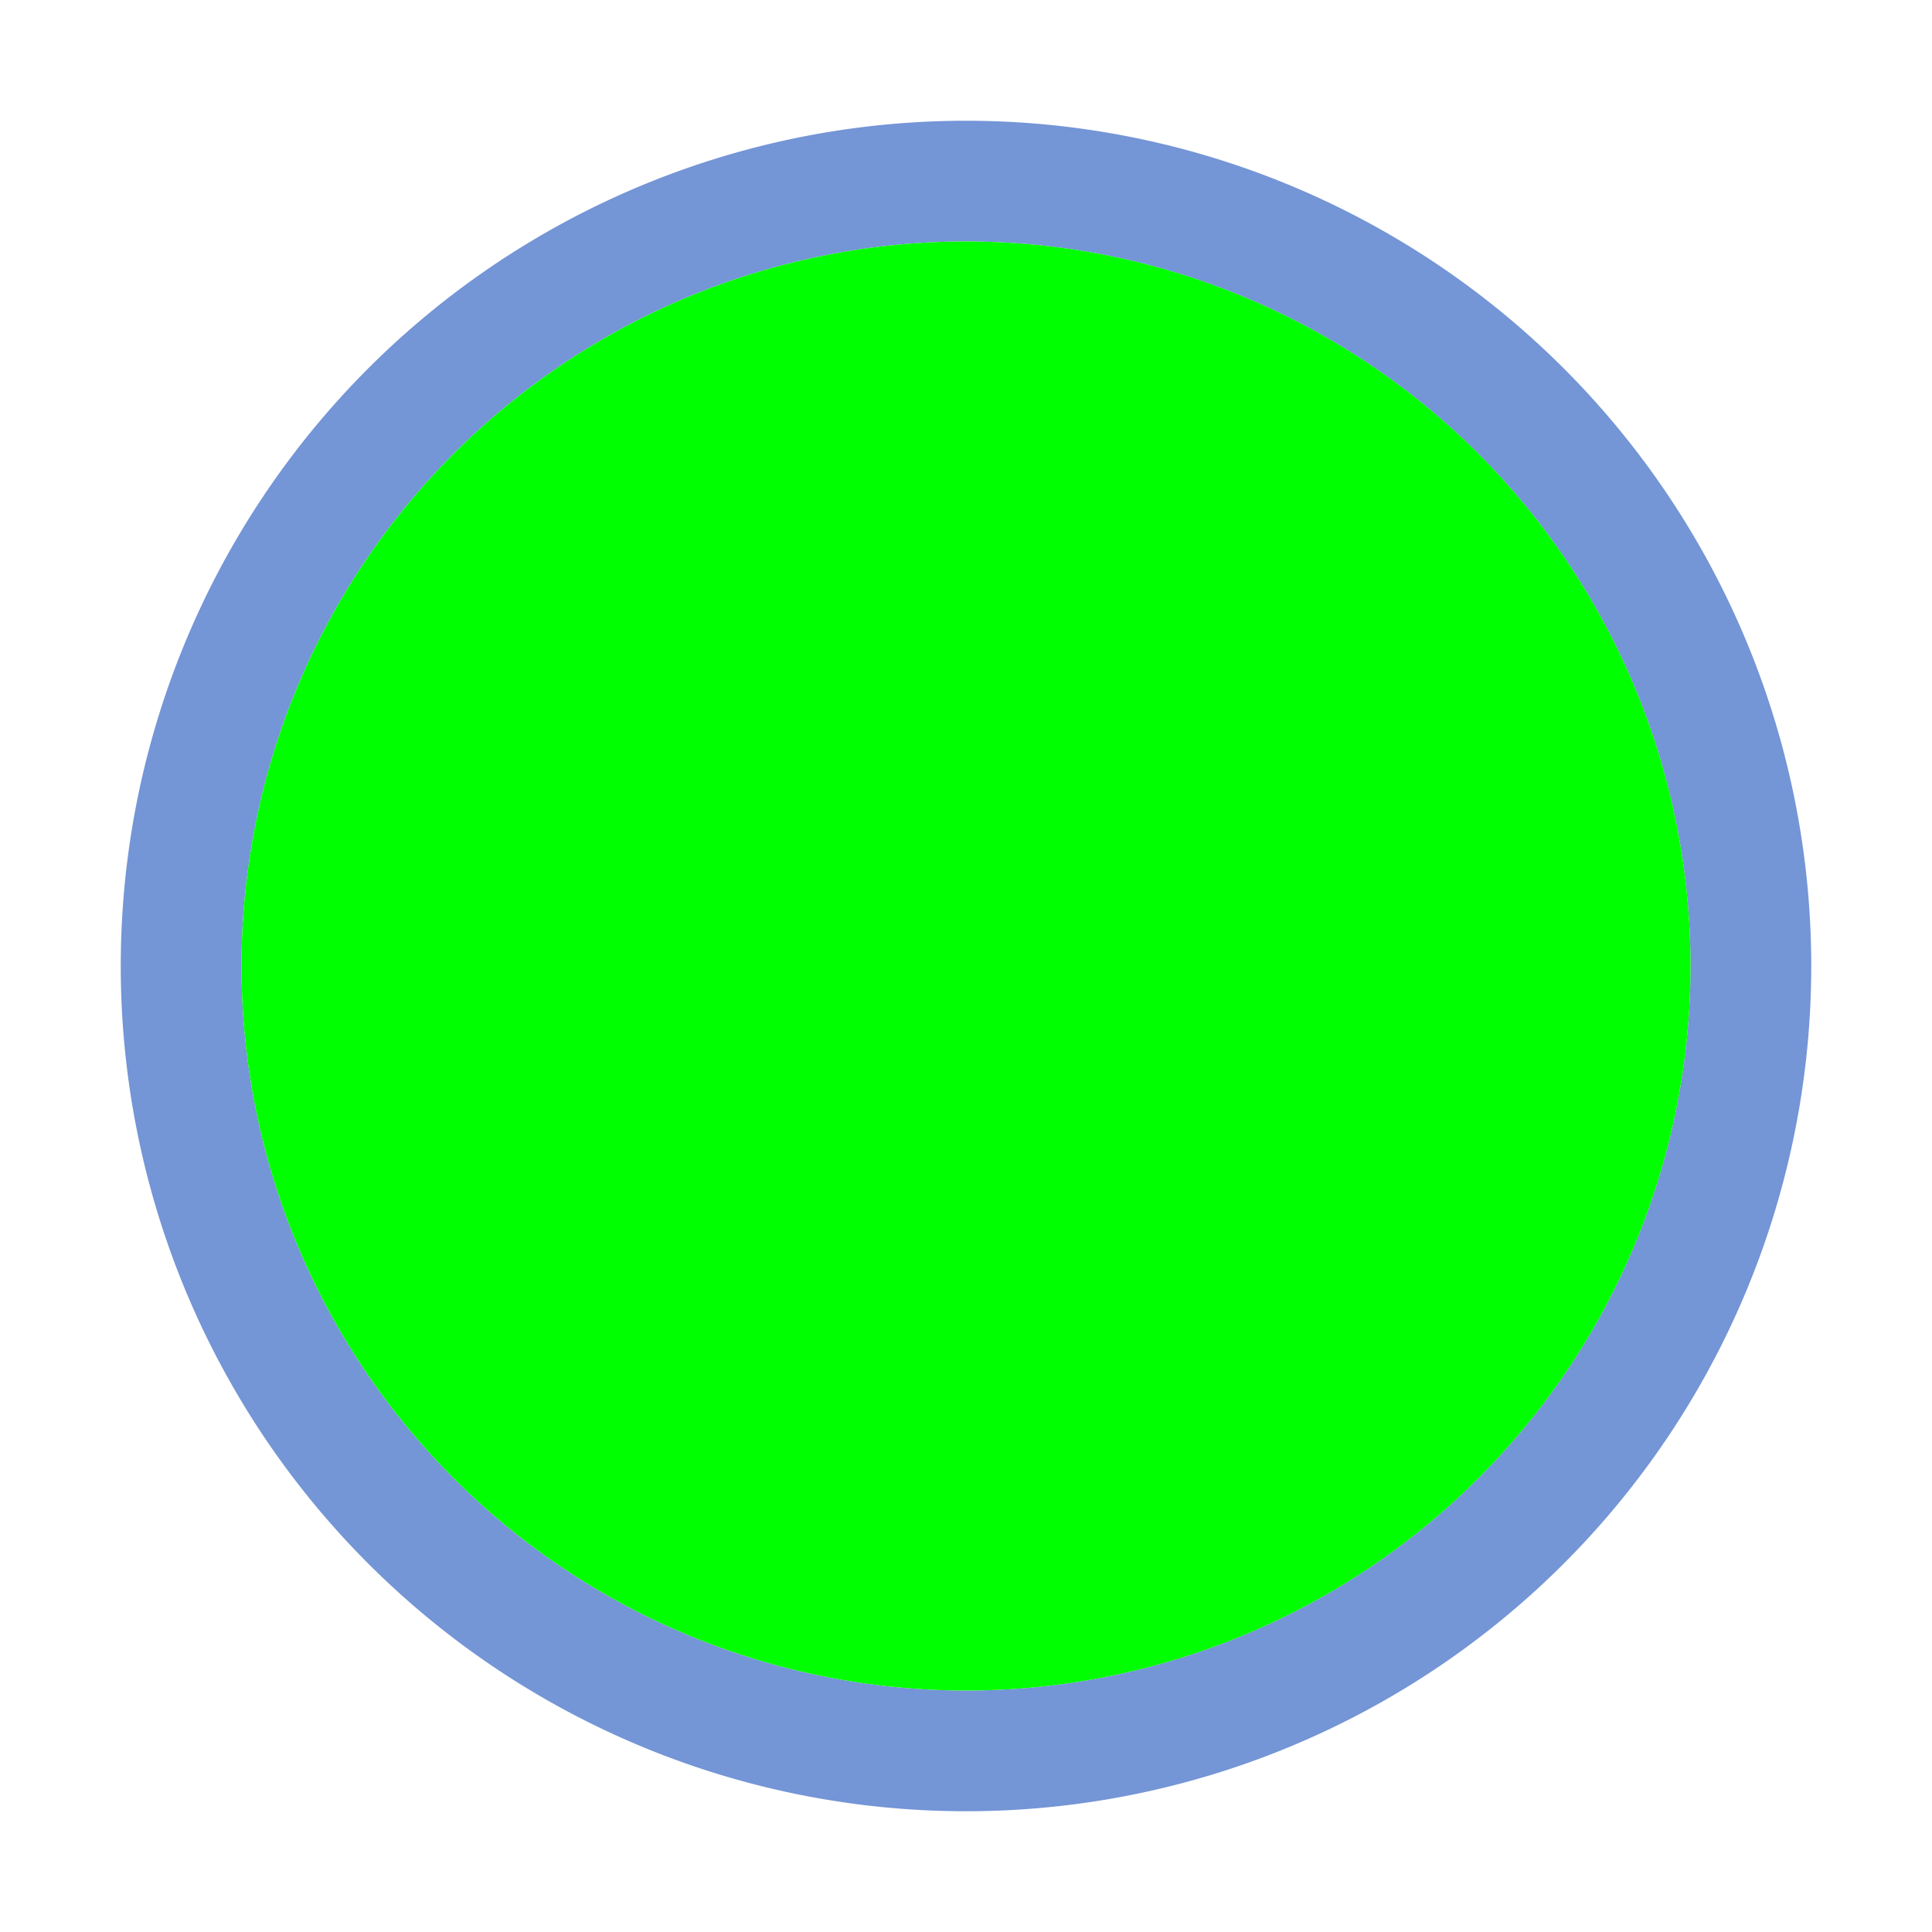 <svg xmlns="http://www.w3.org/2000/svg" viewBox="0 0 16 16">  
  <defs>  
    <style type="text/css">  
      .outer-fill {  
        fill: #517bcc;  
        fill-opacity: 0.8;  
      }  
      .inner-fill {  
        fill: #00FF00;  
      }  
    </style>  
  </defs>  
  <title>流程图-过程</title>  
  <path class="outer-fill"  d="M8,15A7,7,0,1,0,1,8,7,7,0,0,0,8,15Zm0-1a6,6,0,1,1,6-6A6,6,0,0,1,8,14Z"/>
  <path class="inner-fill" d="m8,14a6,6,0,1,1,6-6A6,6,0,0,1,8,14Z"/>  
</svg>
